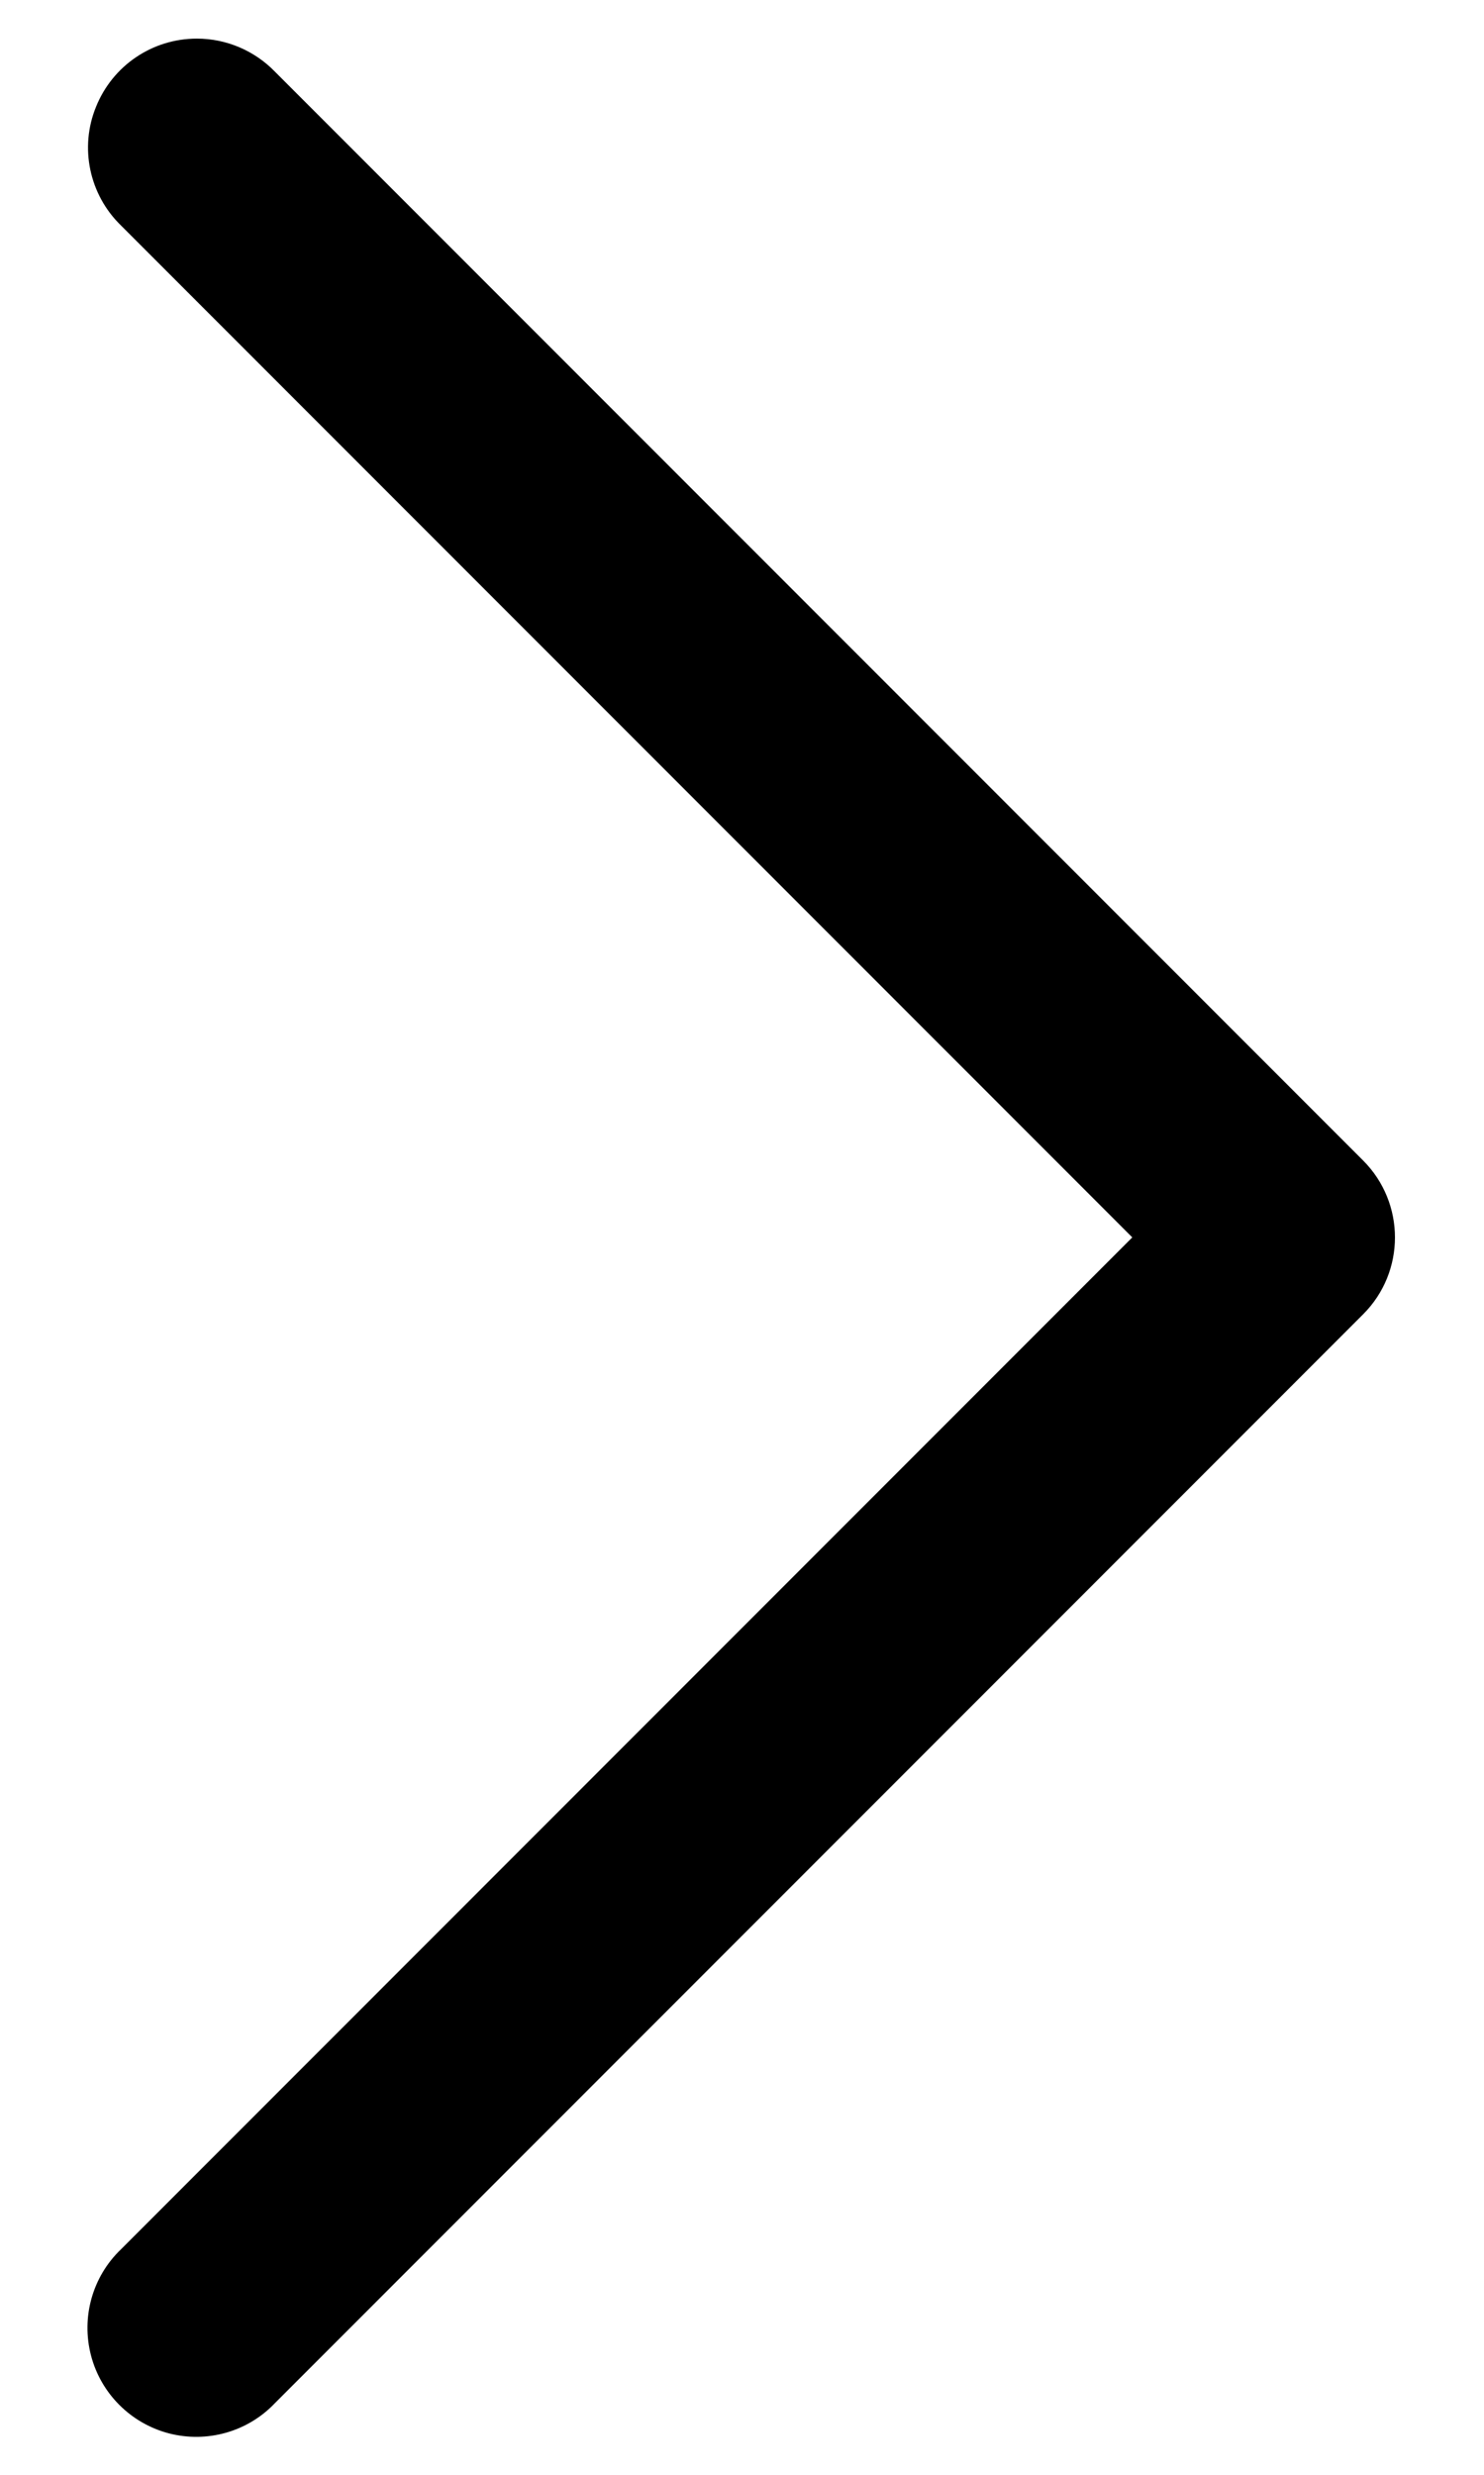 <svg width="12" height="20" viewBox="0 0 12 20" fill="none" xmlns="http://www.w3.org/2000/svg">
<path d="M1.592 0.312C1.232 0.312 0.911 0.53 0.777 0.862C0.641 1.193 0.722 1.573 0.978 1.822L9.156 10L0.978 18.178C0.748 18.398 0.655 18.726 0.736 19.036C0.816 19.343 1.057 19.584 1.365 19.665C1.674 19.745 2.002 19.653 2.222 19.422L11.022 10.622C11.366 10.279 11.366 9.722 11.022 9.378L2.222 0.578C2.056 0.408 1.829 0.312 1.592 0.312Z" fill="black"/>
</svg>
